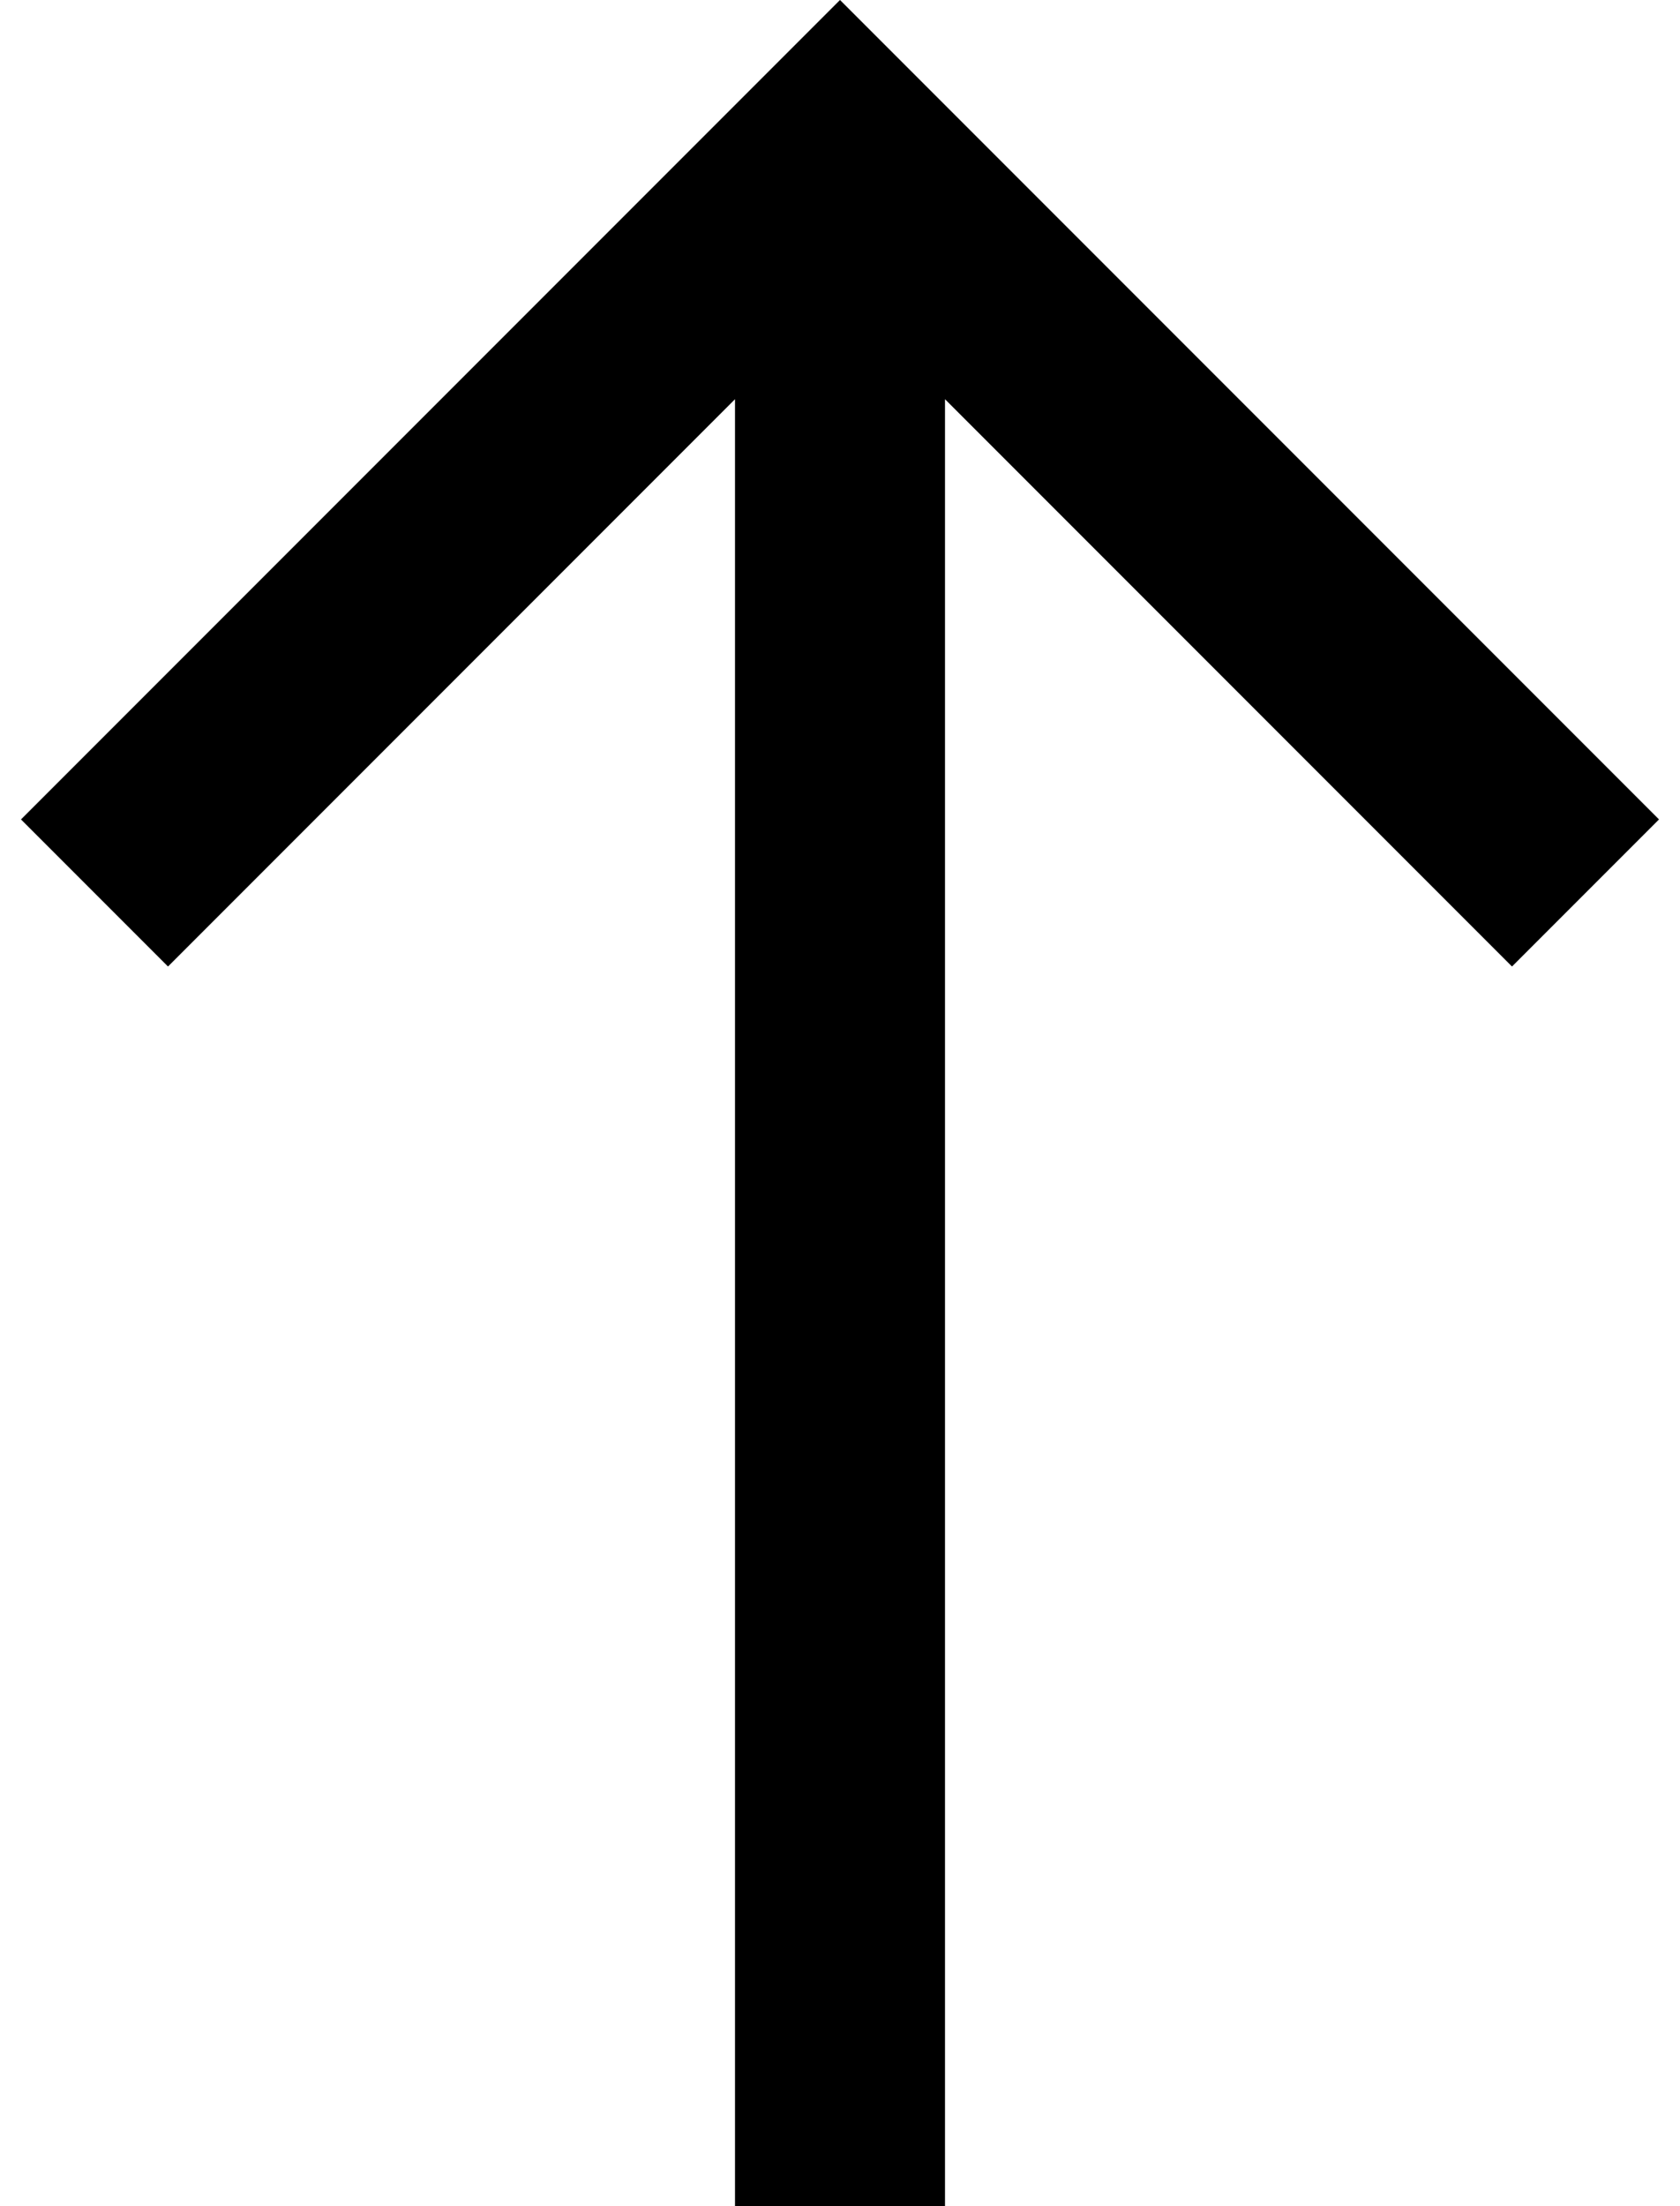 <?xml version="1.0" encoding="utf-8"?>
<!-- Generator: Adobe Illustrator 23.0.1, SVG Export Plug-In . SVG Version: 6.00 Build 0)  -->
<svg version="1.1" id="Layer_1" xmlns="http://www.w3.org/2000/svg" xmlns:xlink="http://www.w3.org/1999/xlink" x="0px" y="0px"
	 viewBox="0 0 16 21" style="enable-background:new 0 0 16 21;" xml:space="preserve">
<polygon points="1.6,9.2 7,3.8 7,21 9,21 9,3.8 14.4,9.2 15.8,7.8 8,0 0.2,7.8 "/>
</svg>
